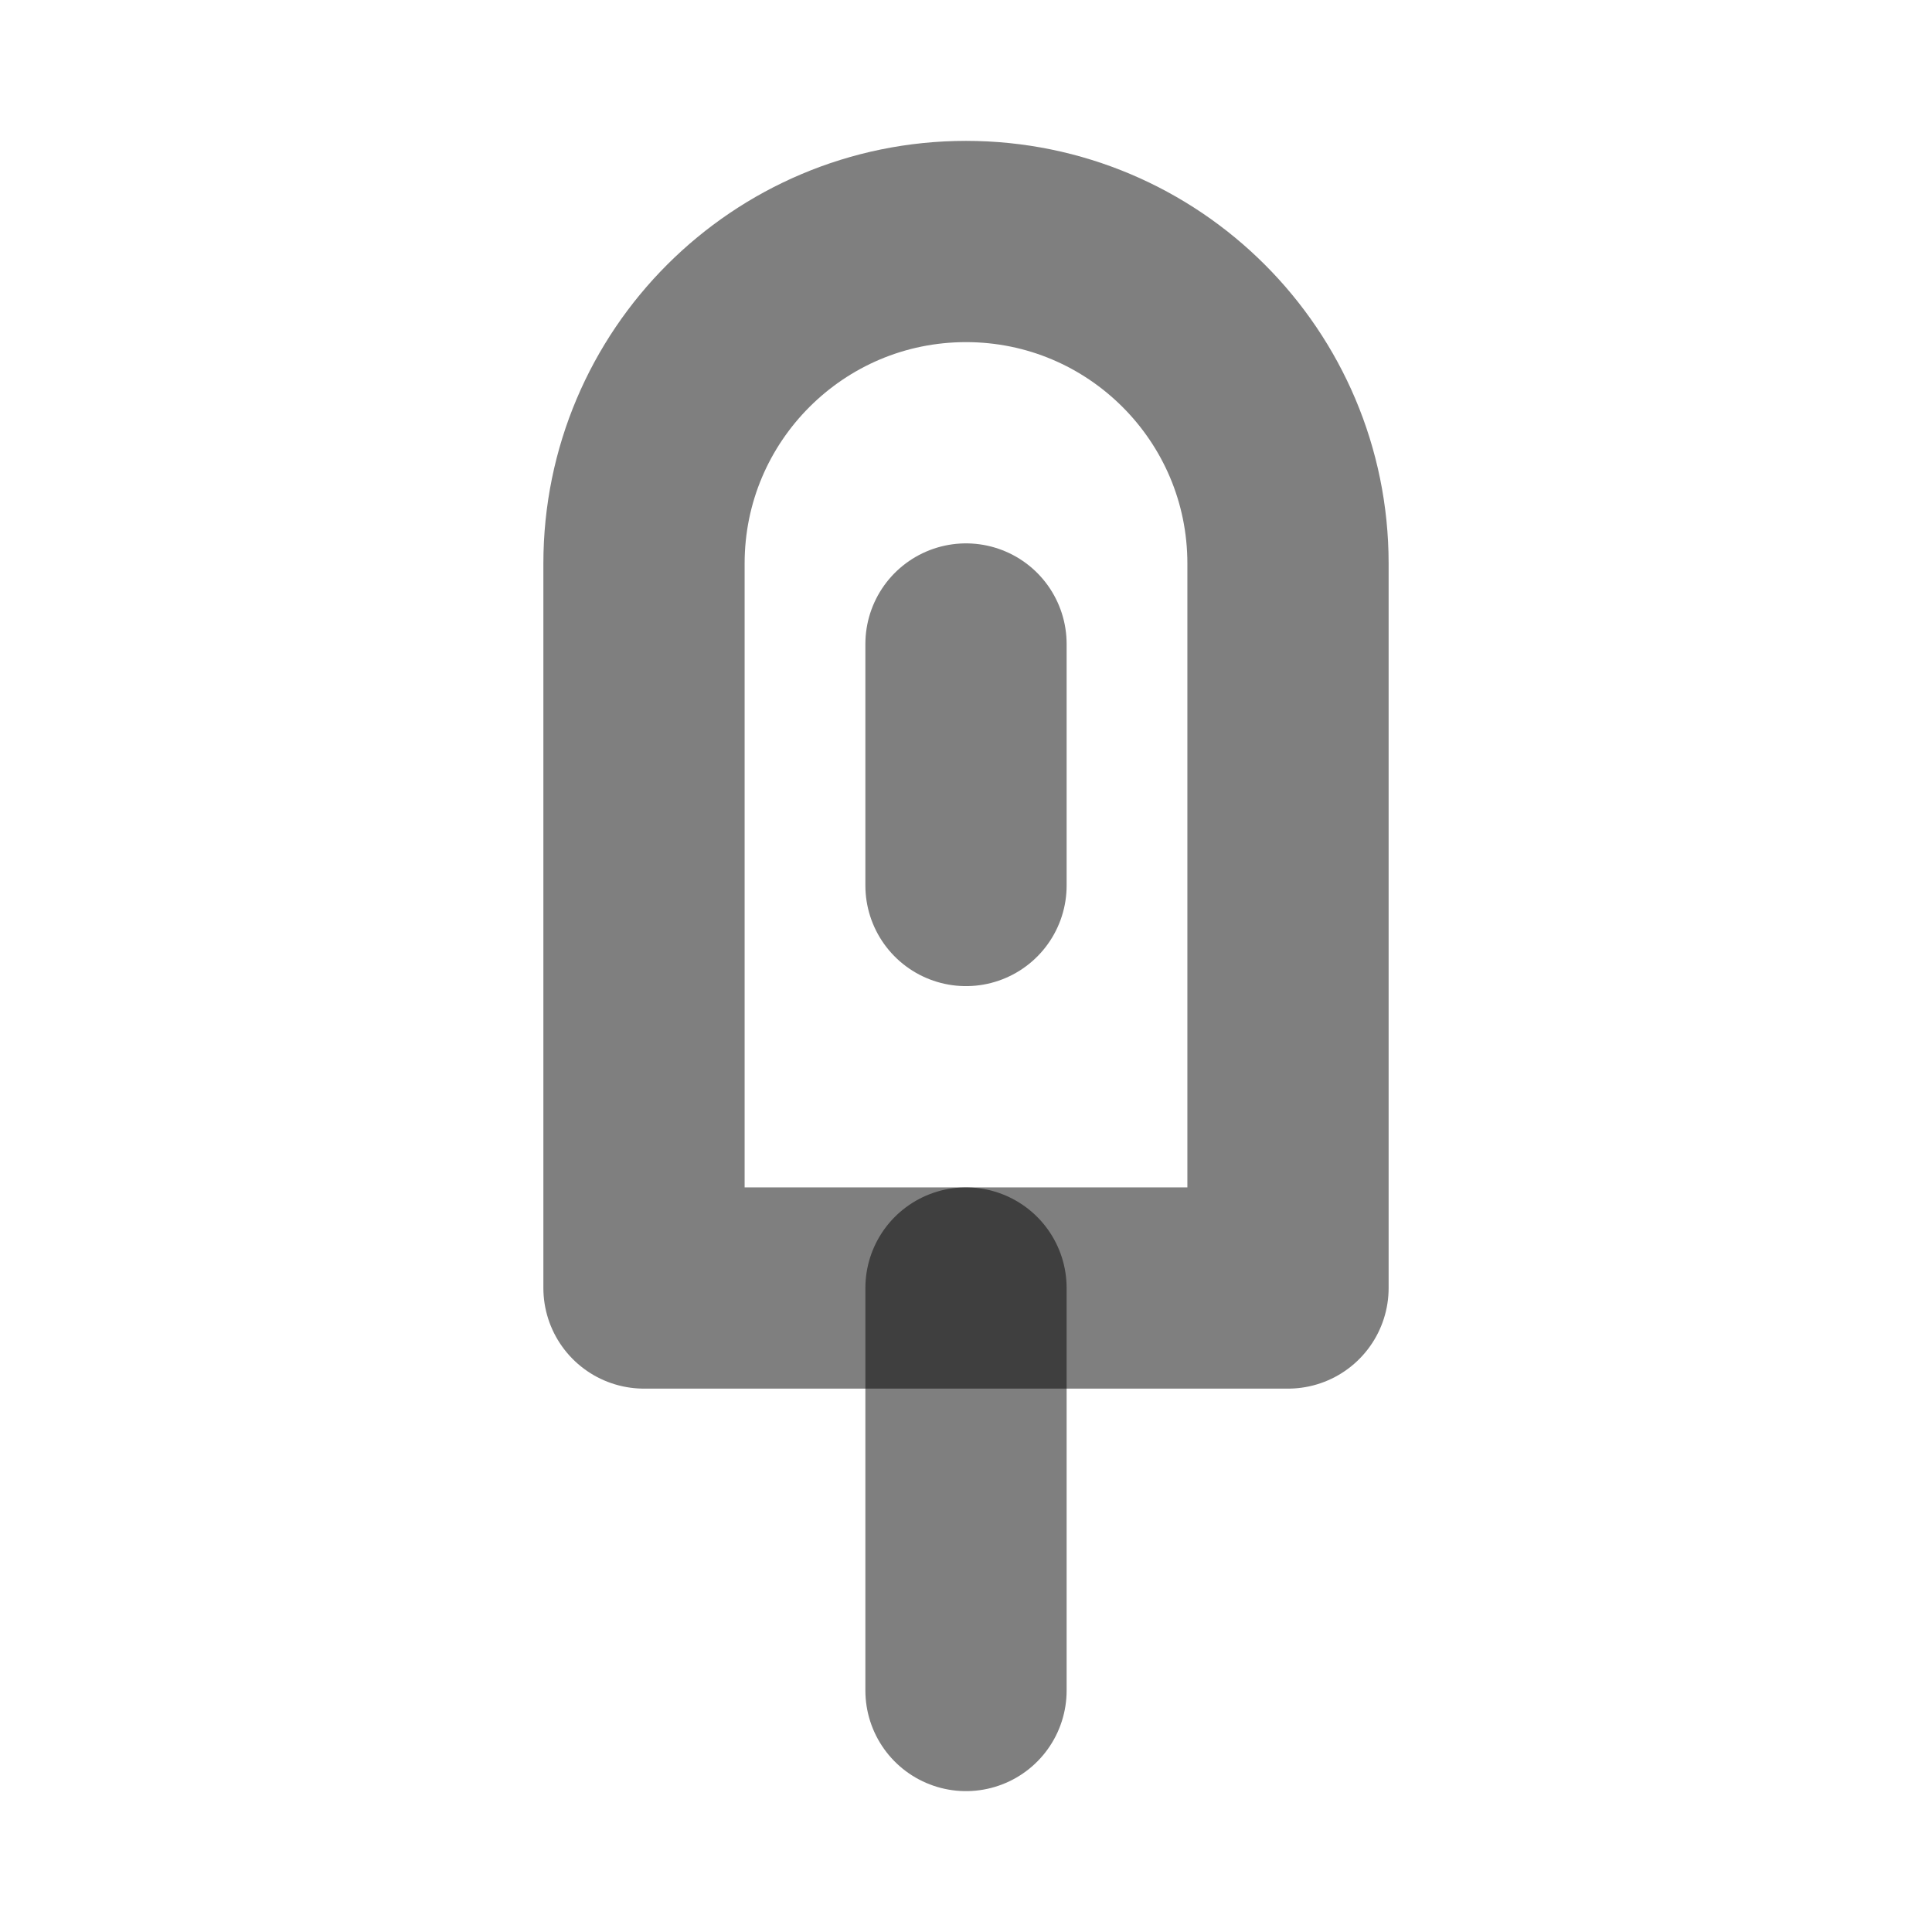 <svg width="24" height="24" viewBox="0 0 24 24" fill="none" xmlns="http://www.w3.org/2000/svg"><path d="M8 7C8 4.791 9.791 3 12 3V3C14.209 3 16 4.791 16 7V16H8V7Z" stroke="currentColor" stroke-opacity="0.5" stroke-width="2.5" stroke-linecap="round" stroke-linejoin="round"/><path d="M12 16V21" stroke="currentColor" stroke-opacity="0.5" stroke-width="2.5" stroke-linecap="round" stroke-linejoin="round"/><path d="M12 8V11" stroke="currentColor" stroke-opacity="0.5" stroke-width="2.5" stroke-linecap="round" stroke-linejoin="round"/></svg> 